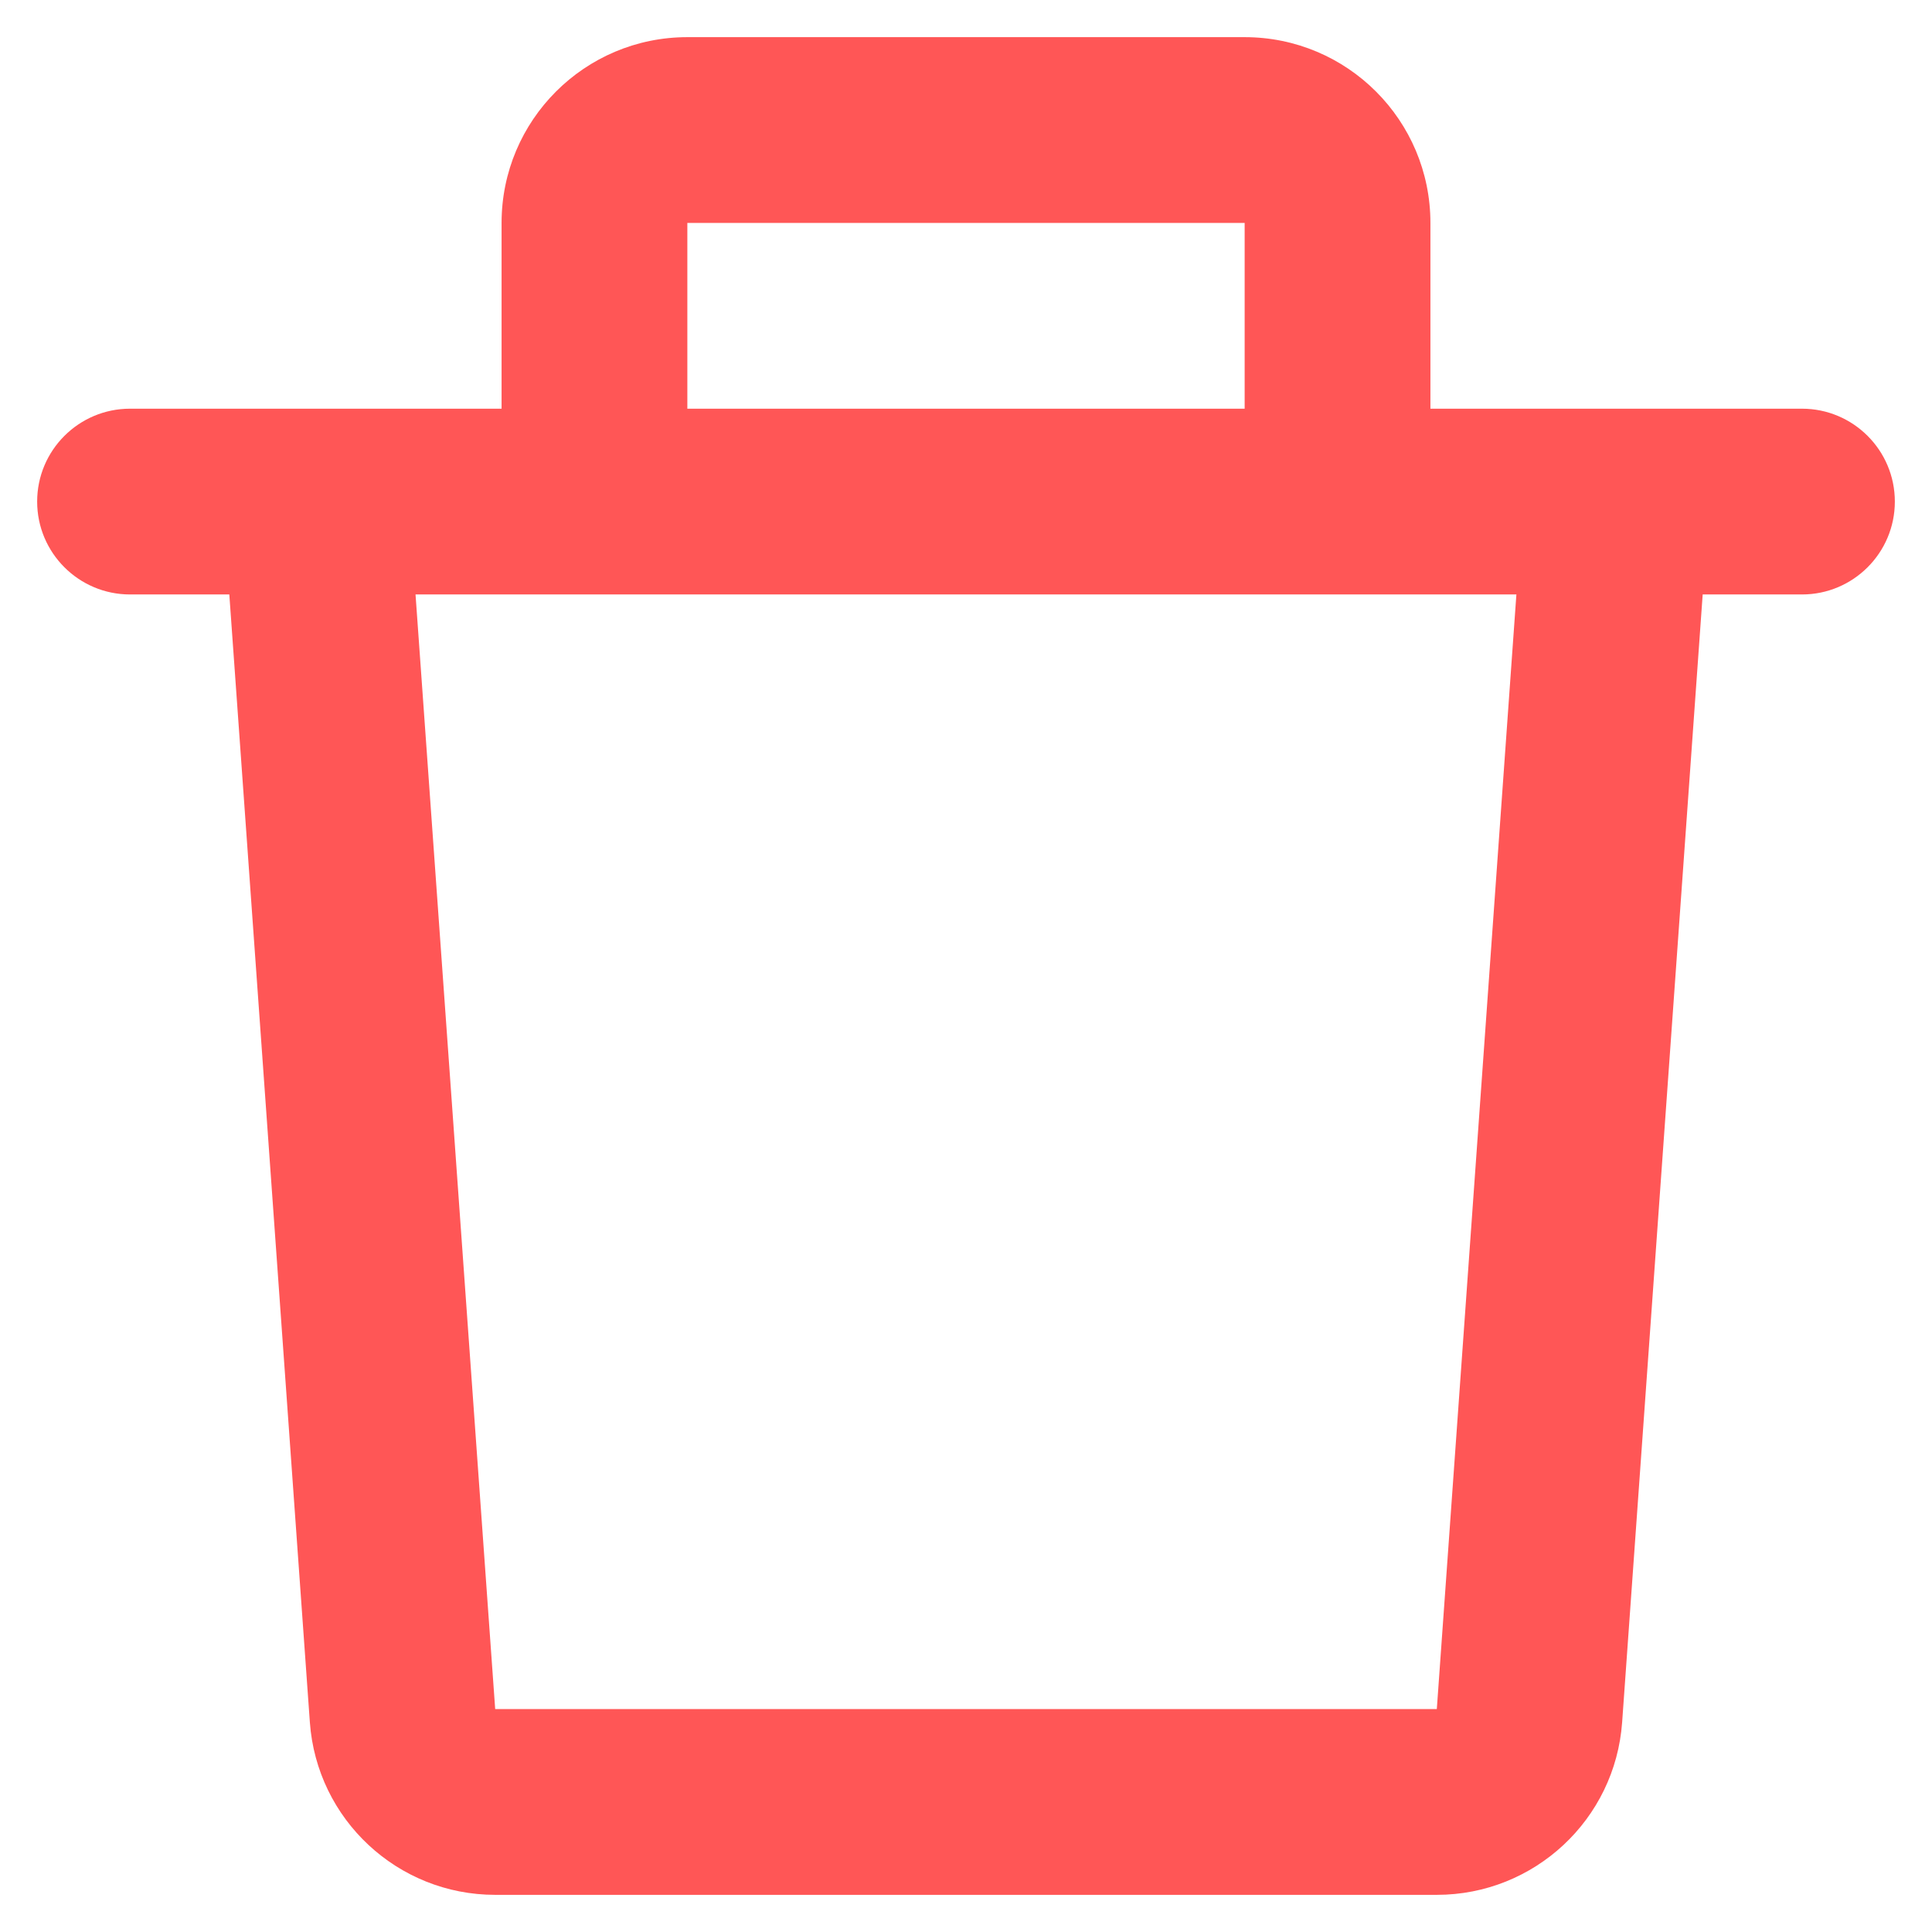 <svg width="26" height="26" viewBox="0 0 26 26" fill="none" xmlns="http://www.w3.org/2000/svg">
<path d="M6.75 3C6.75 1.619 7.869 0.5 9.25 0.5H16.75C18.131 0.5 19.25 1.619 19.25 3V5.5H21.737C21.745 5.5 21.753 5.5 21.76 5.5H24.25C24.94 5.5 25.5 6.06 25.5 6.75C25.5 7.44 24.94 8 24.25 8H22.914L21.83 23.178C21.736 24.486 20.648 25.5 19.336 25.5H6.664C5.352 25.5 4.264 24.486 4.17 23.178L3.086 8H1.75C1.06 8 0.5 7.44 0.5 6.75C0.5 6.06 1.06 5.5 1.75 5.5H4.24C4.247 5.5 4.255 5.5 4.263 5.5H6.75V3ZM9.25 5.5H16.75V3H9.25V5.5ZM5.592 8L6.664 23H19.336L20.407 8H5.592Z" fill="#FF5656"/>
</svg>
